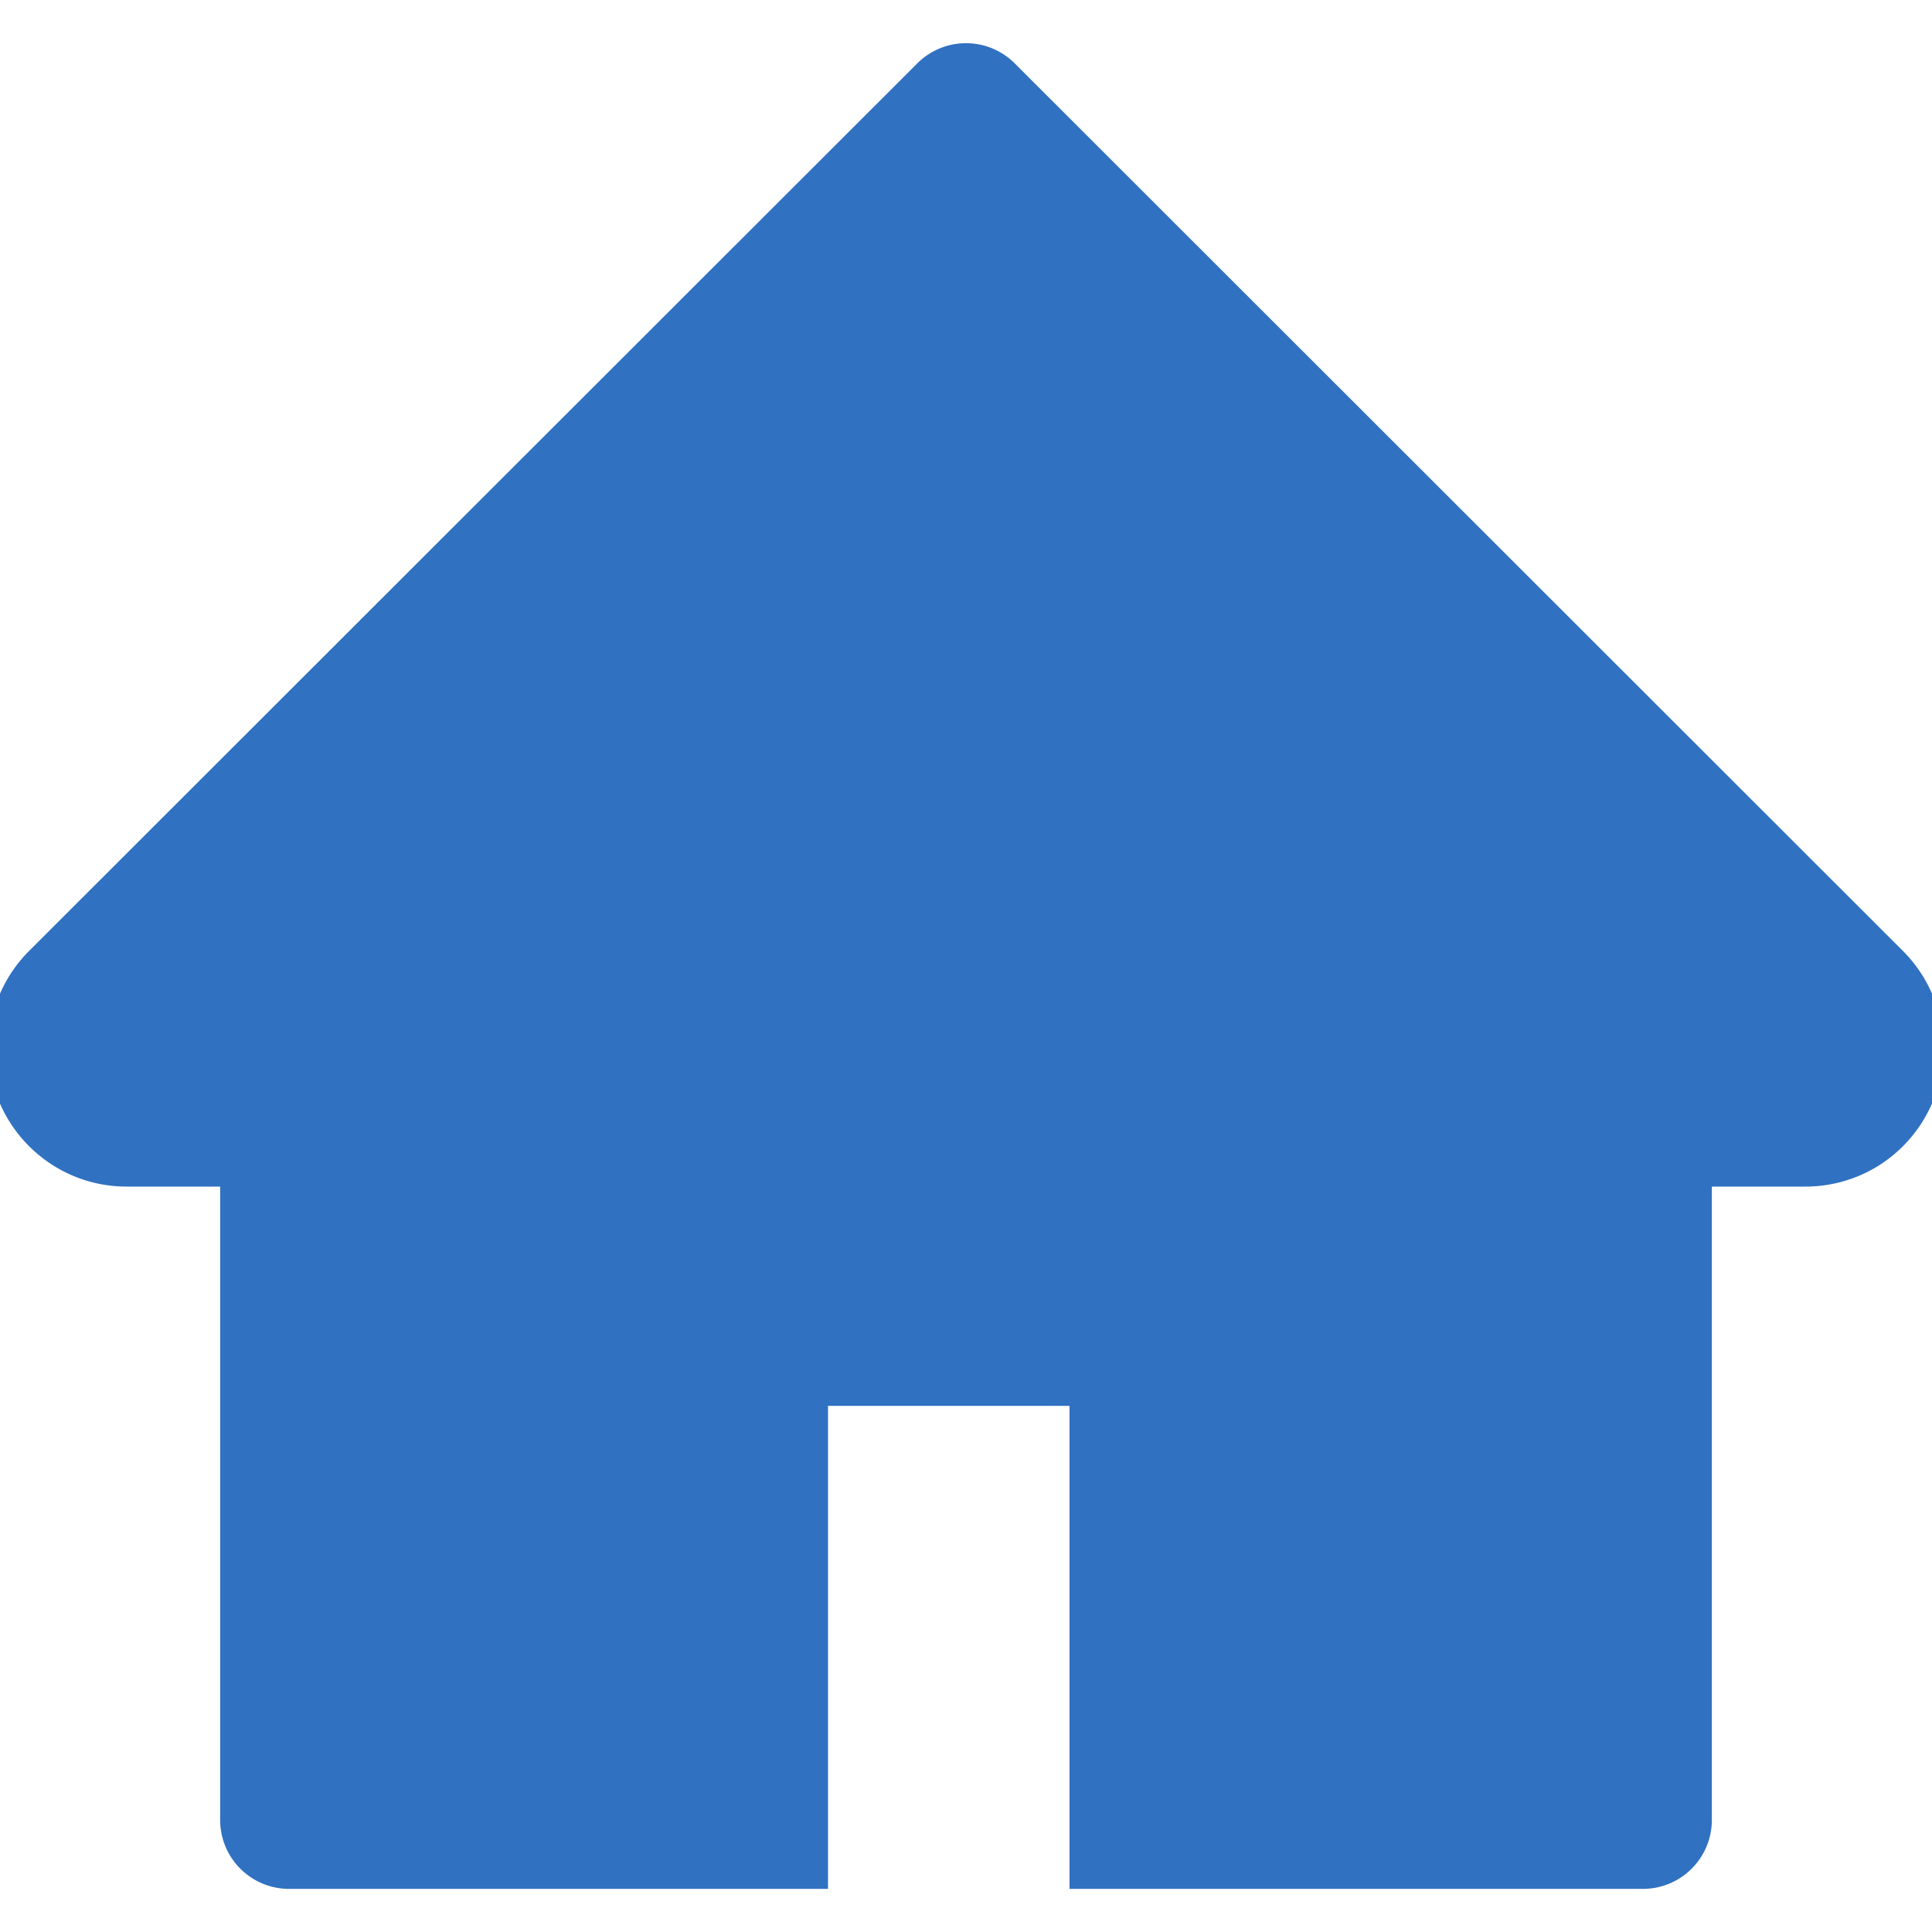 <svg xmlns="http://www.w3.org/2000/svg" viewBox="64 64 896 896" width="27" height="27" style="border-color: rgba(187,187,187,1);border-width: 0px;border-style: solid" filter="none">
    
    <g>
    <path d="M946.5 505L534.6 93.4a31.93 31.93 0 0 0-45.2 0L77.5 505c-12 12-18.8 28.3-18.8 45.3 0 35.3 28.7 64 64 64h43.4V908c0 17.7 14.3 32 32 32H448V716h112v224h265.9c17.7 0 32-14.3 32-32V614.3h43.4c17 0 33.3-6.7 45.3-18.8 24.9-25 24.9-65.5-.1-90.5z" fill="rgba(0,80.07,179.01,0.81)"></path>
    </g>
  </svg>